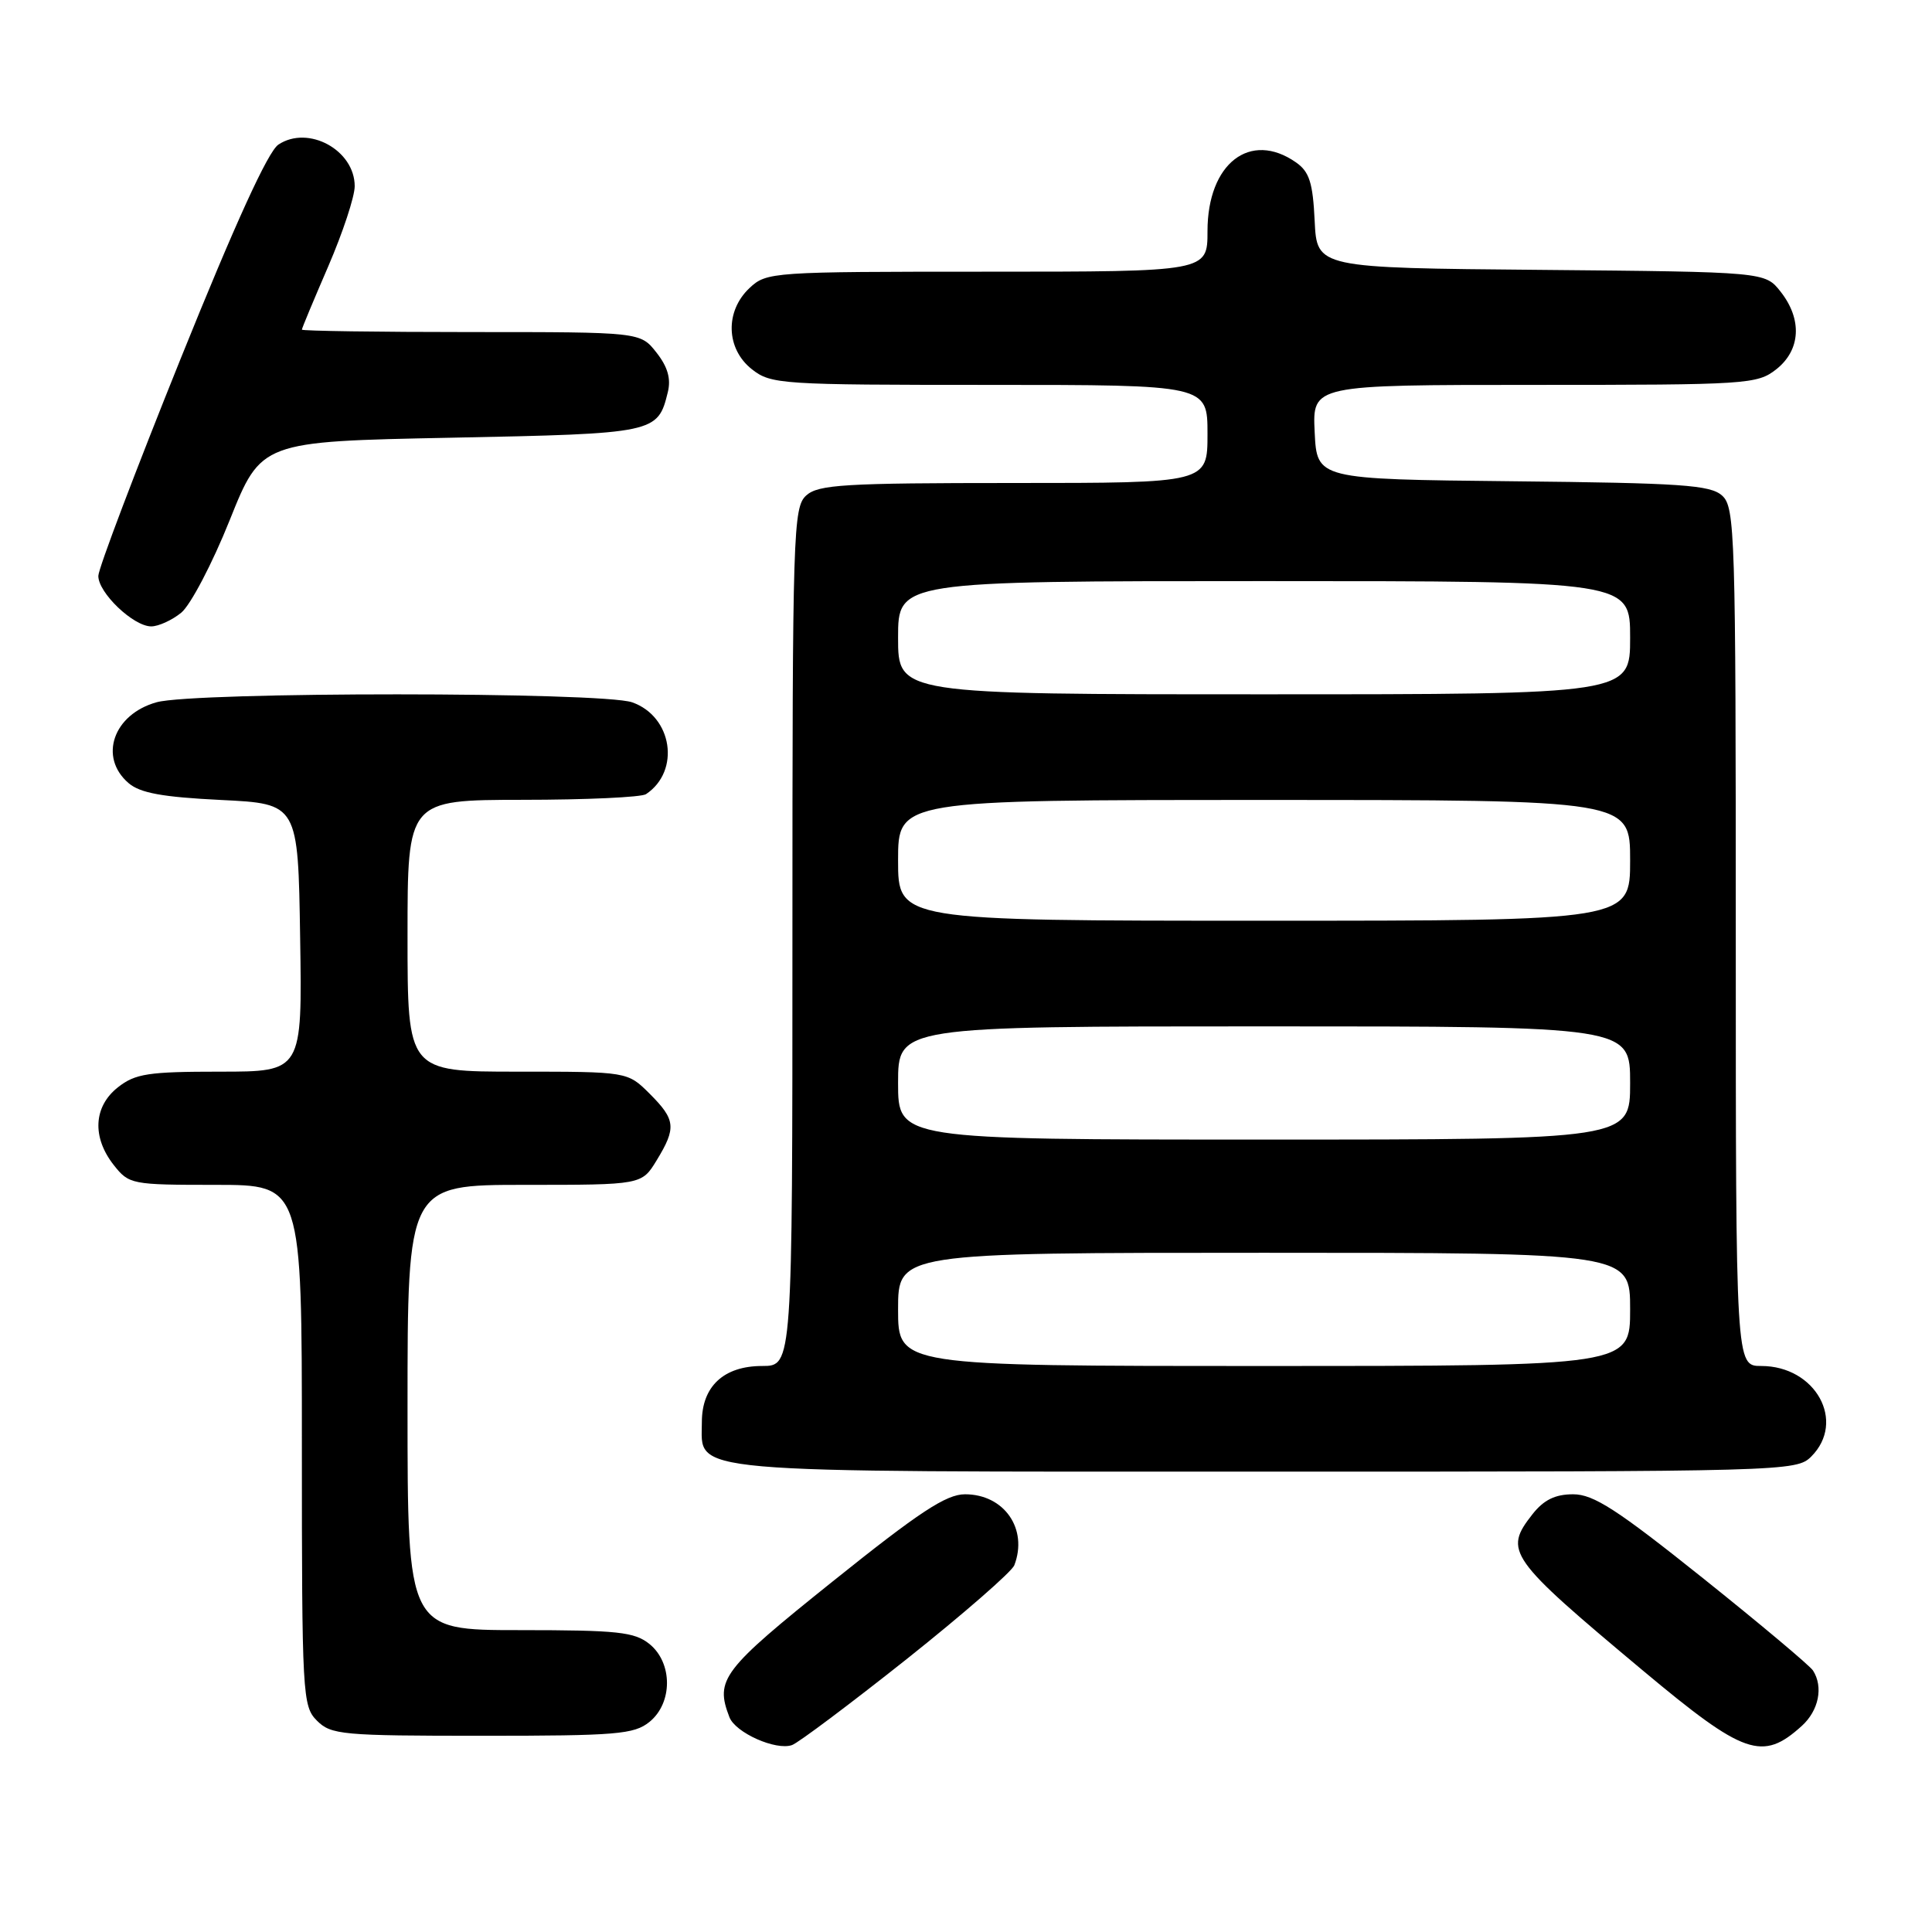 <?xml version="1.0" encoding="UTF-8" standalone="no"?>
<!DOCTYPE svg PUBLIC "-//W3C//DTD SVG 1.1//EN" "http://www.w3.org/Graphics/SVG/1.1/DTD/svg11.dtd" >
<svg xmlns="http://www.w3.org/2000/svg" xmlns:xlink="http://www.w3.org/1999/xlink" version="1.1" viewBox="0 0 256 256">
 <g >
 <path fill="currentColor"
d=" M 120.15 219.83 C 127.65 213.86 134.06 208.27 134.40 207.41 C 136.25 202.59 133.06 198.00 127.87 198.00 C 125.37 198.00 121.82 200.34 110.37 209.52 C 95.67 221.30 94.73 222.54 96.65 227.53 C 97.44 229.60 102.82 231.99 104.95 231.23 C 105.80 230.92 112.64 225.79 120.15 219.83 Z  M 238.75 228.69 C 240.99 226.66 241.63 223.53 240.23 221.35 C 239.83 220.72 233.26 215.20 225.63 209.10 C 214.26 200.01 211.15 198.00 208.45 198.00 C 206.07 198.00 204.56 198.74 203.07 200.63 C 199.21 205.55 199.80 206.39 217.72 221.38 C 231.12 232.58 233.53 233.42 238.75 228.69 Z  M 86.06 228.16 C 89.15 225.65 89.15 220.35 86.06 217.84 C 84.07 216.24 81.87 216.00 68.89 216.00 C 54.00 216.00 54.00 216.00 54.00 186.50 C 54.00 157.00 54.00 157.00 69.51 157.00 C 85.03 157.00 85.03 157.00 87.01 153.75 C 89.64 149.44 89.53 148.37 86.08 144.92 C 83.15 142.00 83.15 142.00 68.58 142.00 C 54.00 142.00 54.00 142.00 54.00 124.00 C 54.00 106.00 54.00 106.00 69.25 105.98 C 77.64 105.98 85.00 105.64 85.60 105.23 C 90.20 102.16 89.10 94.93 83.76 93.06 C 79.72 91.66 25.82 91.65 20.76 93.05 C 15.02 94.64 13.04 100.33 17.03 103.76 C 18.56 105.08 21.53 105.62 29.28 106.00 C 39.50 106.50 39.50 106.50 39.77 124.25 C 40.05 142.00 40.05 142.00 29.16 142.00 C 19.66 142.00 17.93 142.26 15.63 144.07 C 12.39 146.62 12.17 150.68 15.07 154.37 C 17.10 156.94 17.42 157.00 28.57 157.00 C 40.00 157.00 40.00 157.00 40.00 191.50 C 40.00 224.67 40.08 226.08 42.00 228.00 C 43.87 229.87 45.33 230.00 63.89 230.00 C 81.73 230.00 84.01 229.81 86.06 228.16 Z  M 240.00 193.00 C 244.64 188.36 240.58 181.00 233.37 181.00 C 230.00 181.00 230.00 181.00 230.00 124.15 C 230.00 70.57 229.90 67.22 228.19 65.67 C 226.63 64.26 222.82 64.00 200.44 63.77 C 174.50 63.50 174.50 63.50 174.20 57.25 C 173.90 51.00 173.90 51.00 203.32 51.00 C 231.56 51.00 232.84 50.92 235.37 48.93 C 238.60 46.38 238.83 42.32 235.94 38.65 C 233.88 36.03 233.88 36.03 204.19 35.76 C 174.50 35.50 174.50 35.50 174.20 29.27 C 173.96 24.21 173.50 22.76 171.73 21.52 C 165.65 17.27 160.00 21.66 160.00 30.63 C 160.00 36.00 160.00 36.00 130.81 36.00 C 102.23 36.00 101.58 36.04 99.31 38.17 C 96.04 41.25 96.19 46.22 99.63 48.93 C 102.16 50.92 103.45 51.00 131.13 51.00 C 160.00 51.00 160.00 51.00 160.00 57.50 C 160.00 64.00 160.00 64.00 134.33 64.00 C 111.84 64.00 108.43 64.21 106.83 65.65 C 105.10 67.22 105.00 70.35 105.00 124.15 C 105.00 181.00 105.00 181.00 101.00 181.00 C 95.90 181.00 93.00 183.70 93.00 188.44 C 93.00 195.31 89.43 195.00 167.72 195.00 C 236.67 195.00 238.04 194.96 240.00 193.00 Z  M 24.01 81.19 C 25.24 80.19 28.13 74.68 30.43 68.94 C 34.61 58.50 34.61 58.50 59.77 58.00 C 86.89 57.46 87.16 57.40 88.49 51.96 C 88.93 50.18 88.47 48.60 86.98 46.71 C 84.85 44.00 84.85 44.00 62.43 44.00 C 50.09 44.00 40.00 43.85 40.00 43.68 C 40.00 43.50 41.58 39.72 43.50 35.28 C 45.42 30.83 47.00 26.06 47.00 24.67 C 47.00 19.89 40.85 16.53 36.89 19.16 C 35.51 20.07 31.15 29.64 23.94 47.52 C 17.96 62.36 13.05 75.31 13.03 76.30 C 12.99 78.52 17.67 83.00 20.04 83.00 C 20.99 83.00 22.78 82.19 24.01 81.19 Z  M 119.00 173.50 C 119.00 166.00 119.00 166.00 167.50 166.00 C 216.00 166.00 216.00 166.00 216.00 173.50 C 216.00 181.00 216.00 181.00 167.50 181.00 C 119.00 181.00 119.00 181.00 119.00 173.50 Z  M 119.00 143.50 C 119.00 136.00 119.00 136.00 167.50 136.00 C 216.00 136.00 216.00 136.00 216.00 143.50 C 216.00 151.00 216.00 151.00 167.50 151.00 C 119.00 151.00 119.00 151.00 119.00 143.50 Z  M 119.00 114.00 C 119.00 106.00 119.00 106.00 167.50 106.00 C 216.00 106.00 216.00 106.00 216.00 114.00 C 216.00 122.00 216.00 122.00 167.50 122.00 C 119.00 122.00 119.00 122.00 119.00 114.00 Z  M 119.00 84.50 C 119.00 77.00 119.00 77.00 167.50 77.00 C 216.00 77.00 216.00 77.00 216.00 84.50 C 216.00 92.00 216.00 92.00 167.50 92.00 C 119.00 92.00 119.00 92.00 119.00 84.50 Z "/>
</g>
</svg>